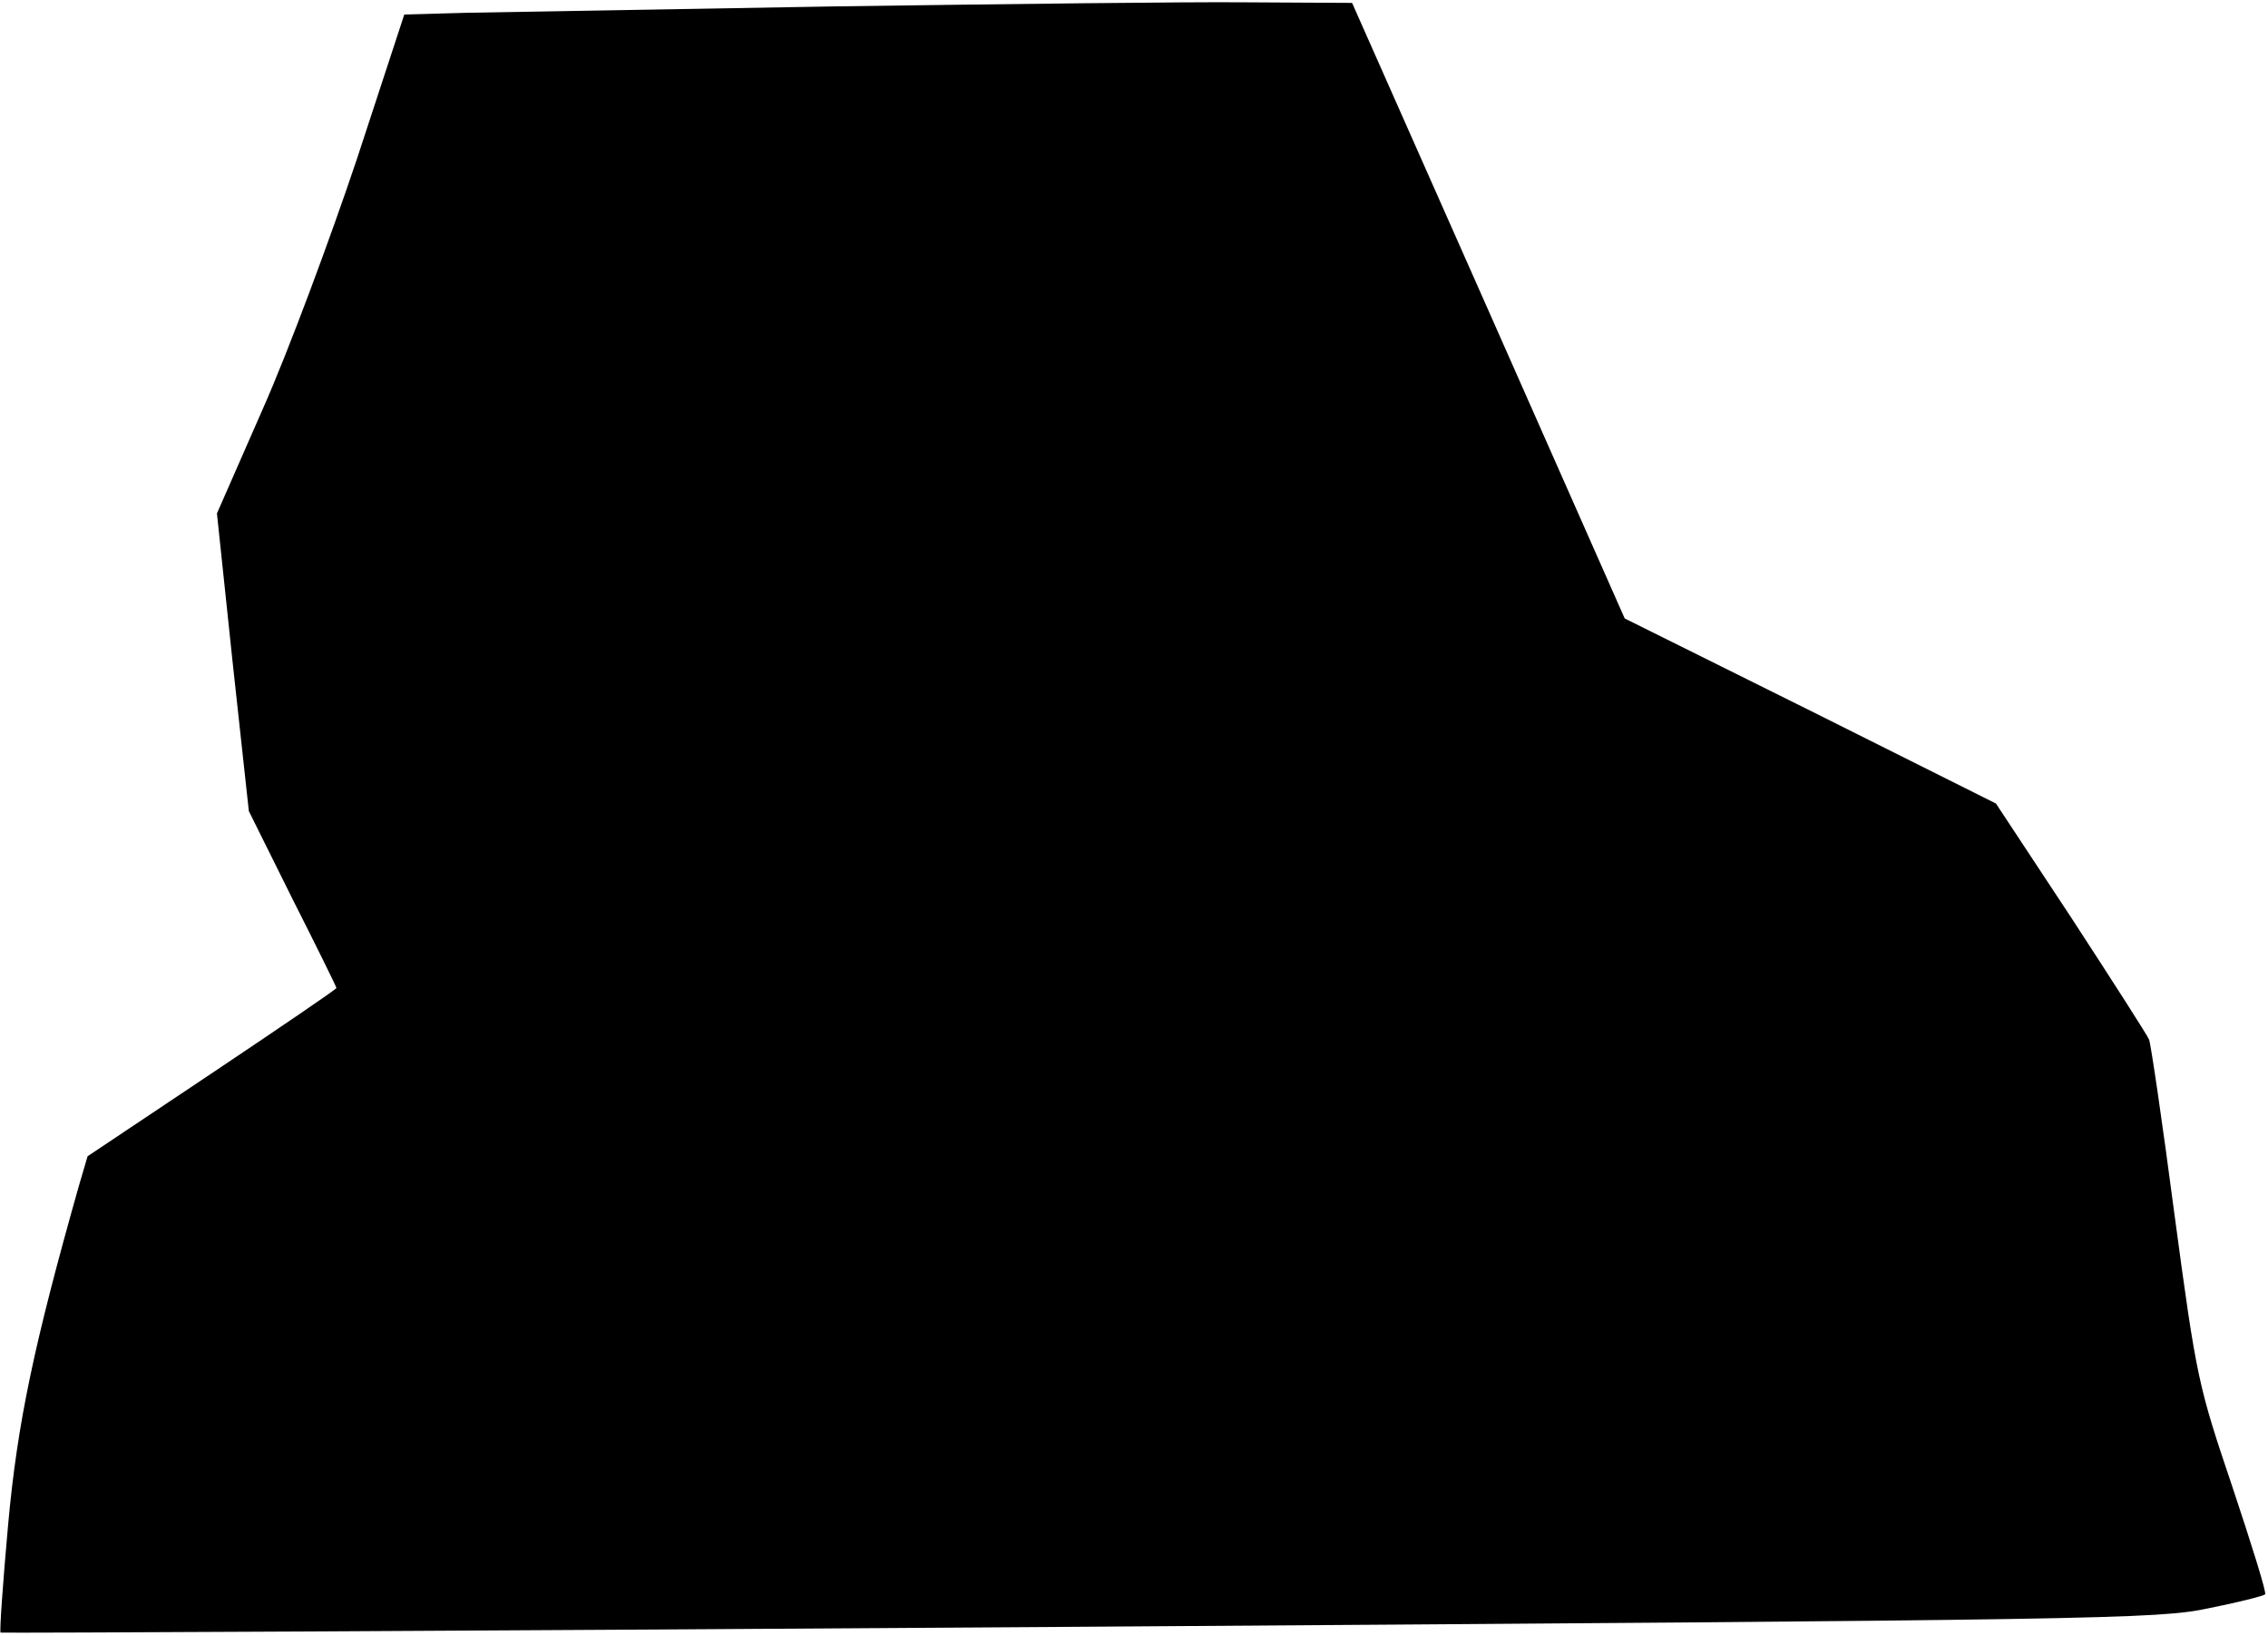 <?xml version="1.0" standalone="no"?>
<!DOCTYPE svg PUBLIC "-//W3C//DTD SVG 20010904//EN"
 "http://www.w3.org/TR/2001/REC-SVG-20010904/DTD/svg10.dtd">
<svg version="1.0" xmlns="http://www.w3.org/2000/svg"
 width="391pt" height="282pt" viewBox="0 0 391 282"
 preserveAspectRatio="xMidYMid meet">
<g transform="translate(0,282) scale(0.1,-0.1)"
fill="#000000" stroke="none">
<path fill="#000000" stroke="none" d="M1440 2809 c-289 -5 -574 -10 -634 -11
l-109 -3 -82 -250 c-46 -137 -118 -331 -162 -430 l-79 -180 27 -256 28 -257
75 -151 c42 -83 76 -152 76 -154 0 -2 -97 -68 -215 -147 l-214 -143 -15 -51
c-77 -272 -106 -408 -122 -584 -9 -100 -15 -184 -13 -186 2 -1 839 3 1859 10
1764 12 1860 13 1948 32 50 10 94 21 97 24 3 2 -23 85 -56 184 -59 175 -62
186 -100 469 -21 160 -41 296 -44 303 -2 6 -63 101 -134 210 l-130 197 -320
160 -320 159 -235 531 -235 530 -183 1 c-101 1 -419 -3 -708 -7z"/>
</g>
</svg>
